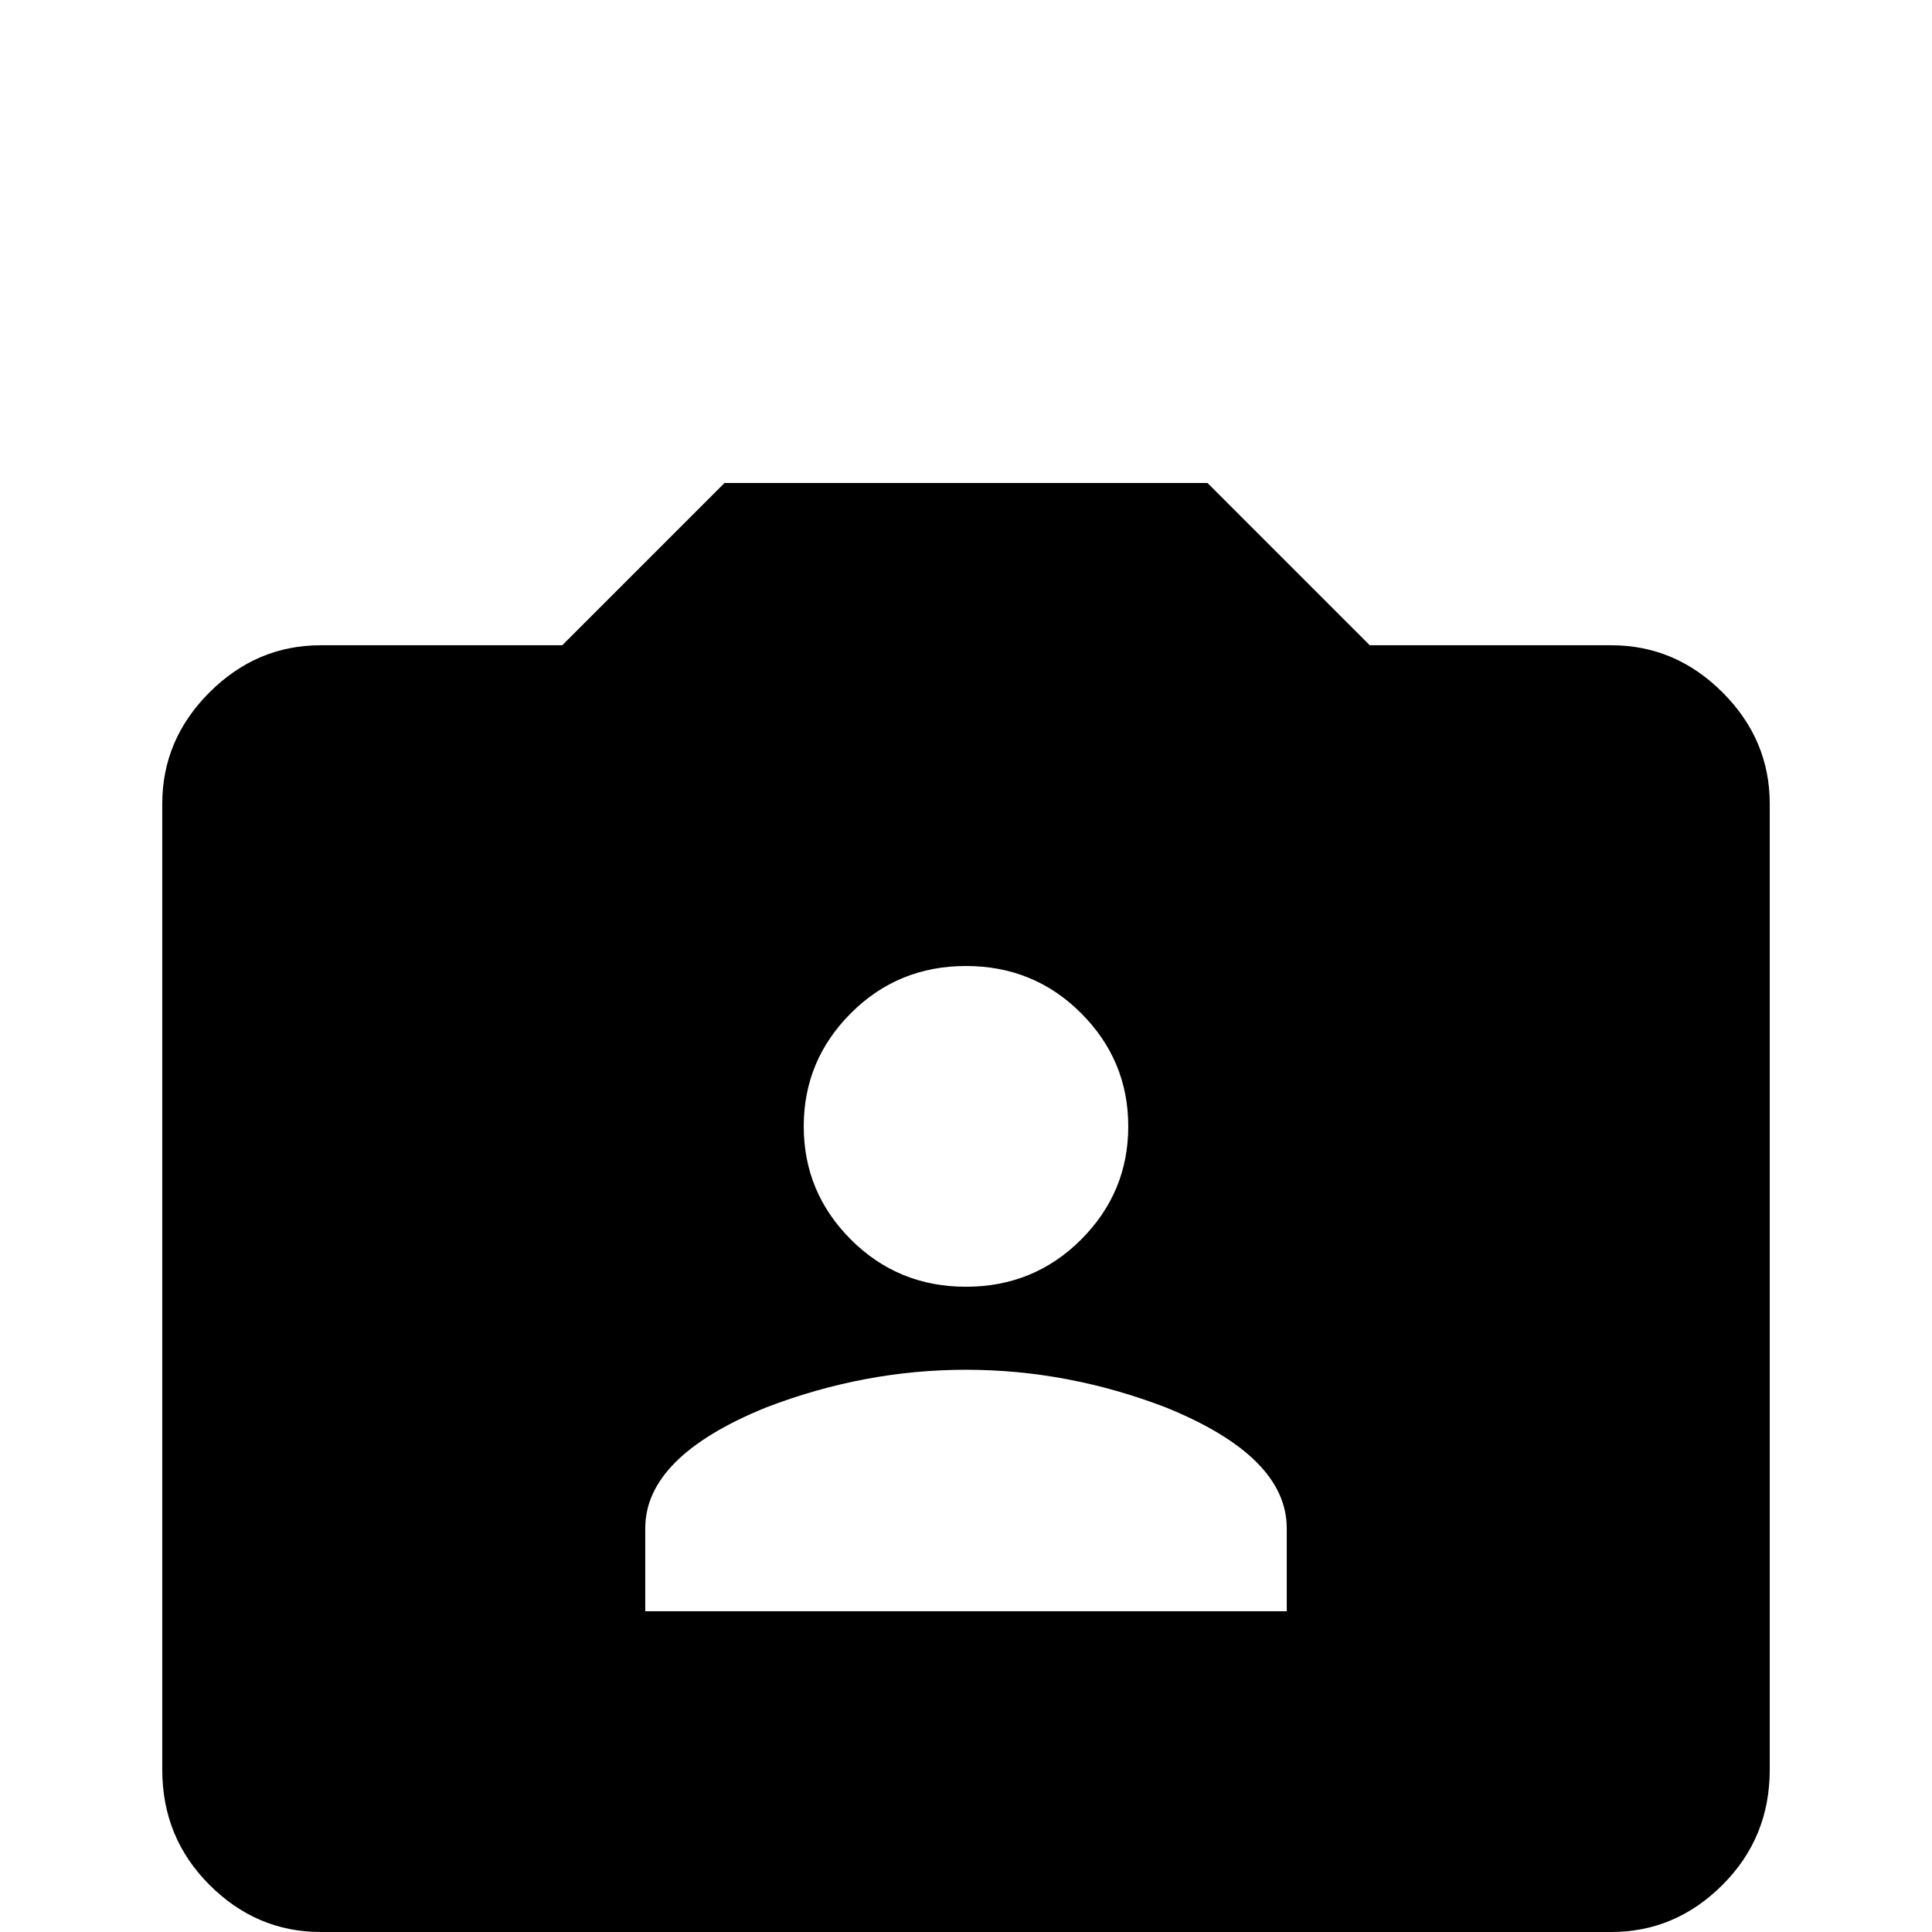 <svg xmlns="http://www.w3.org/2000/svg" viewBox="0 -512 512 512">
	<path fill="#000000" d="M85 -341H149L192 -384H320L363 -341H427Q444 -341 456.5 -328.5Q469 -316 469 -299V-43Q469 -25 456.5 -12.5Q444 0 427 0H85Q68 0 55.5 -12.5Q43 -25 43 -43V-299Q43 -316 55.5 -328.5Q68 -341 85 -341ZM341 -85V-107Q341 -126 309 -139Q283 -149 256 -149Q229 -149 203 -139Q171 -126 171 -107V-85ZM256 -256Q238 -256 225.5 -243.5Q213 -231 213 -213.5Q213 -196 225.5 -183.5Q238 -171 256 -171Q274 -171 286.5 -183.5Q299 -196 299 -213.5Q299 -231 286.5 -243.5Q274 -256 256 -256Z"/>
</svg>